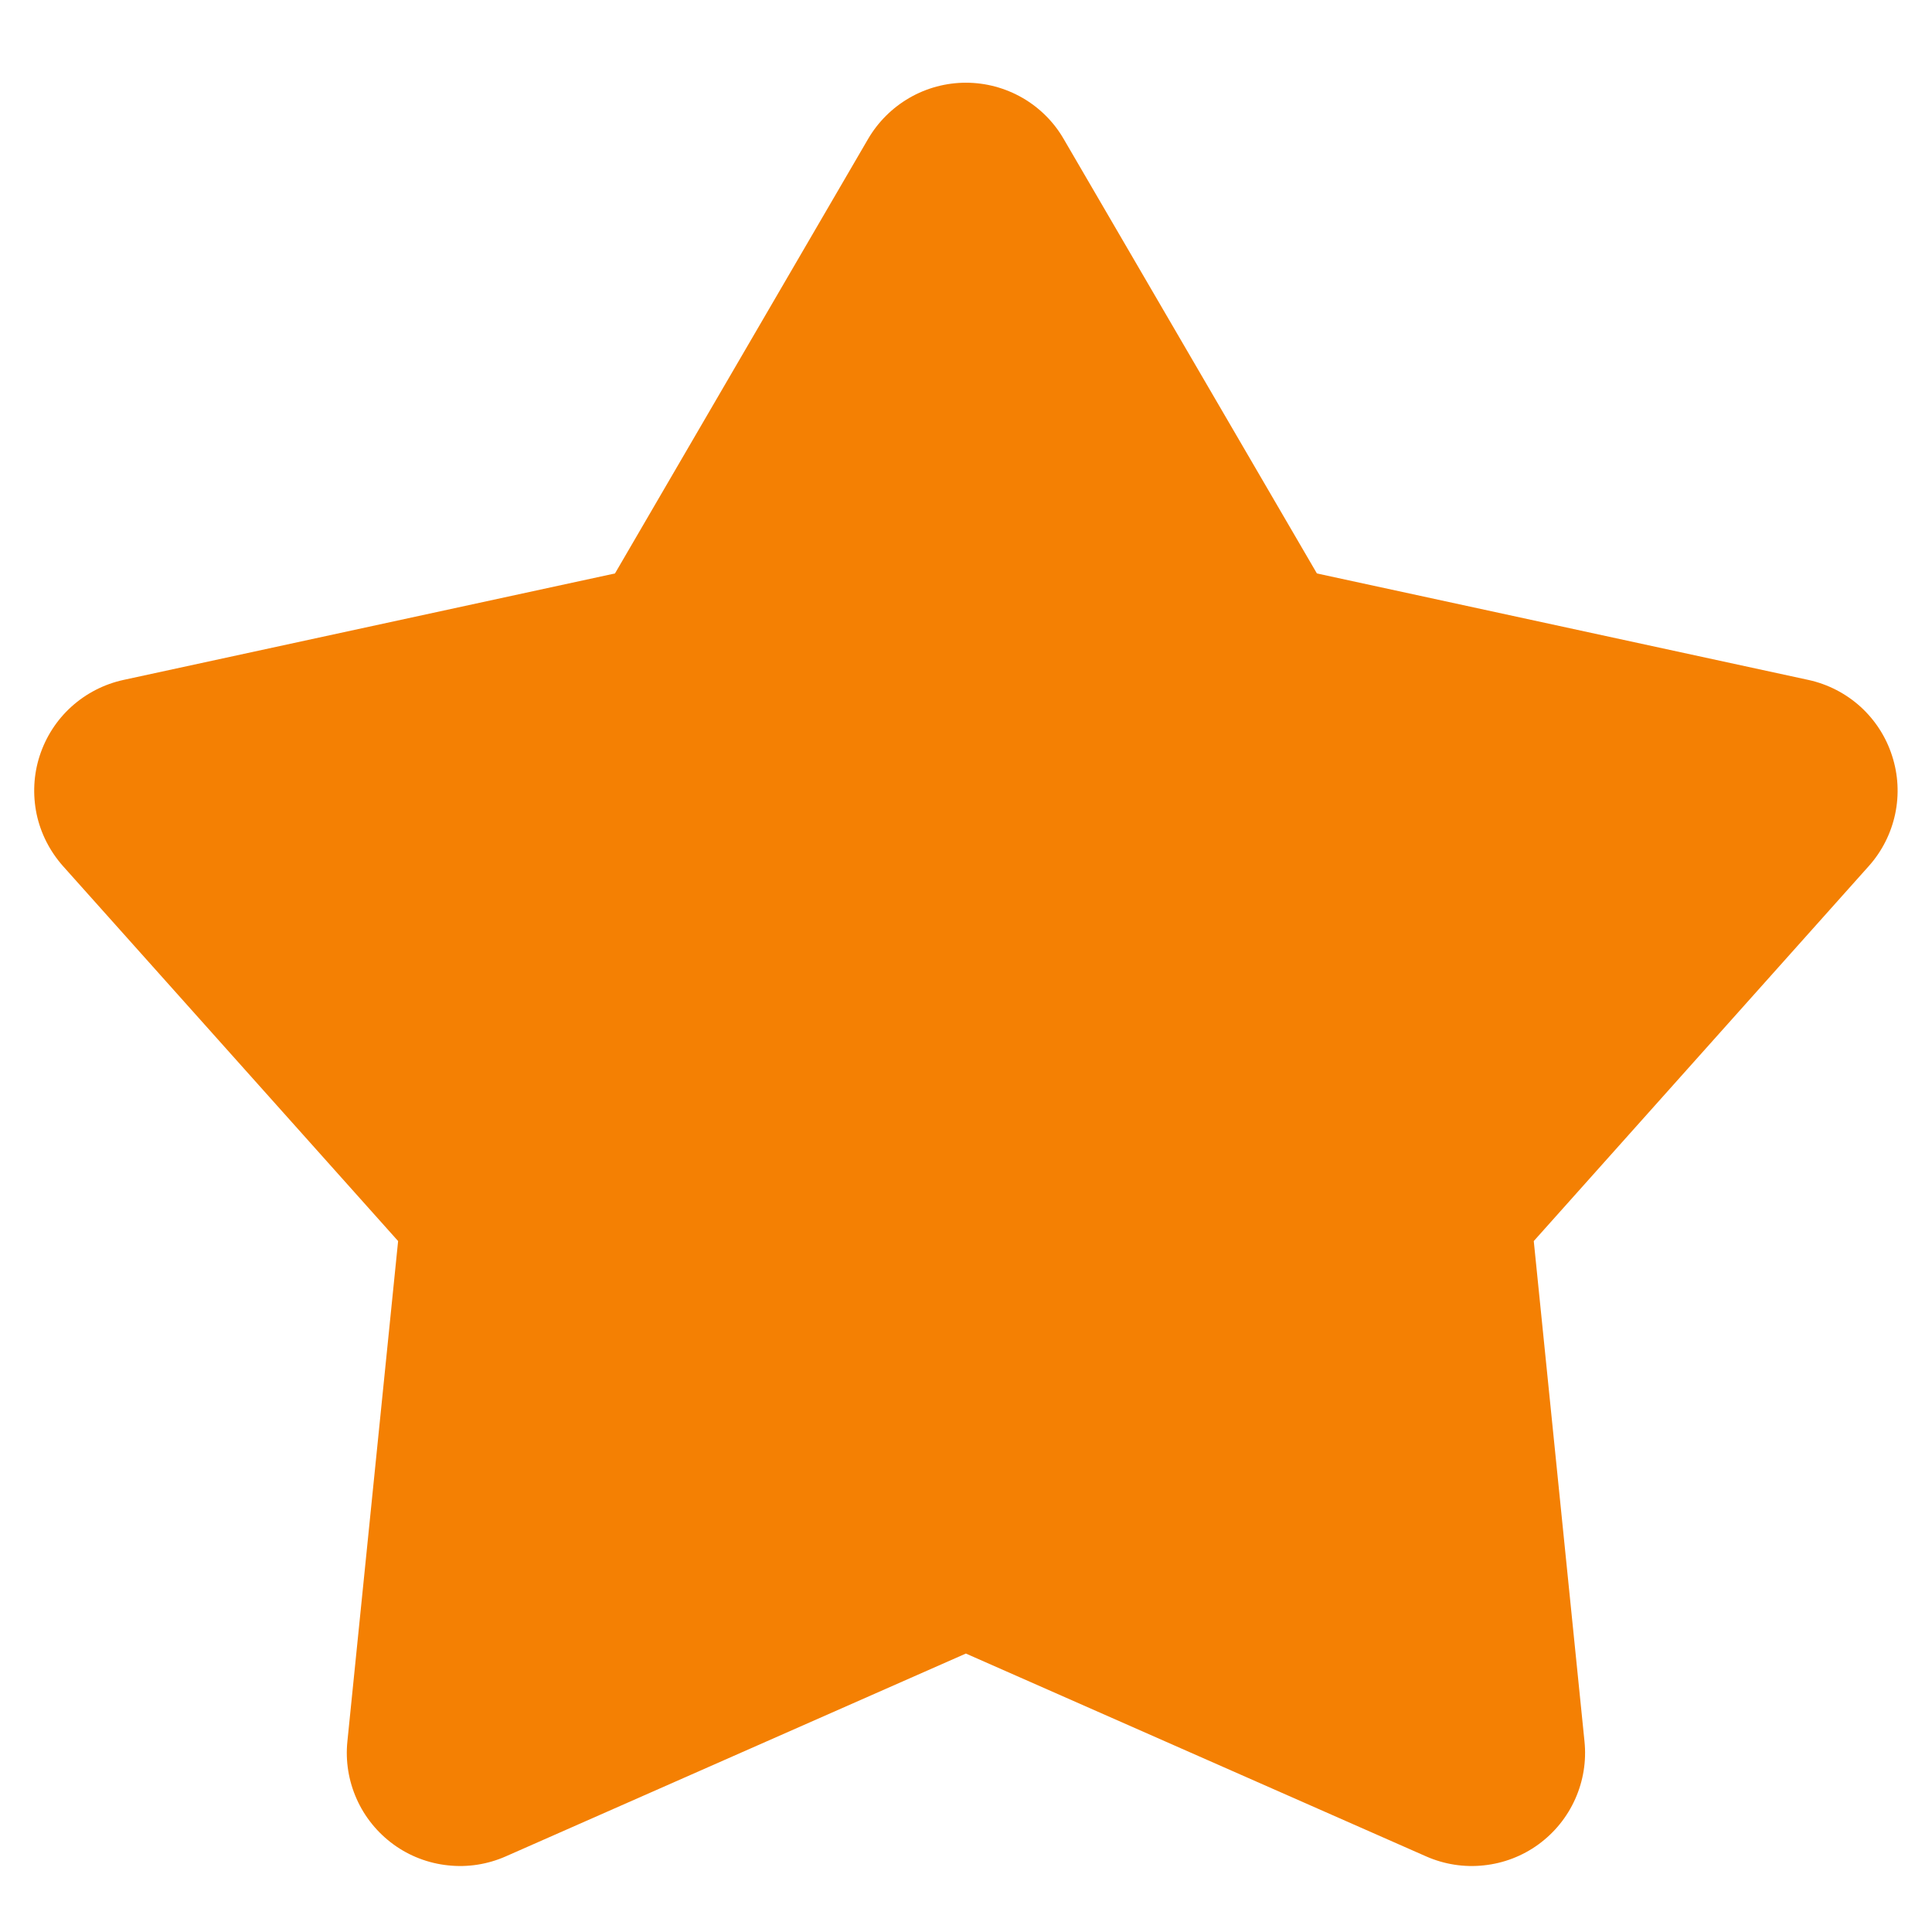 <svg width="16" height="16" viewBox="0 0 16 16" fill="none" xmlns="http://www.w3.org/2000/svg">
<g id="Group">
<path id="Vector" d="M7.189 1.151C7.272 1.009 7.39 0.892 7.532 0.81C7.674 0.728 7.836 0.685 7.999 0.685C8.163 0.685 8.324 0.728 8.467 0.81C8.609 0.892 8.727 1.009 8.809 1.151L10.906 4.749L14.977 5.631C15.137 5.666 15.285 5.742 15.407 5.852C15.528 5.962 15.619 6.102 15.669 6.258C15.72 6.414 15.729 6.58 15.695 6.741C15.661 6.901 15.586 7.05 15.477 7.172L12.702 10.278L13.122 14.421C13.139 14.585 13.112 14.749 13.045 14.899C12.978 15.049 12.873 15.178 12.74 15.275C12.608 15.371 12.452 15.431 12.289 15.448C12.126 15.466 11.961 15.44 11.811 15.374L7.999 13.694L4.188 15.374C4.038 15.44 3.873 15.466 3.71 15.448C3.547 15.431 3.391 15.371 3.259 15.275C3.126 15.178 3.021 15.049 2.954 14.899C2.887 14.749 2.86 14.585 2.877 14.421L3.297 10.278L0.522 7.173C0.413 7.05 0.337 6.902 0.303 6.741C0.27 6.581 0.278 6.414 0.329 6.258C0.38 6.102 0.47 5.962 0.592 5.852C0.714 5.742 0.862 5.666 1.022 5.631L5.093 4.749L7.189 1.151Z" fill="#F48003"/>
</g>
</svg>
